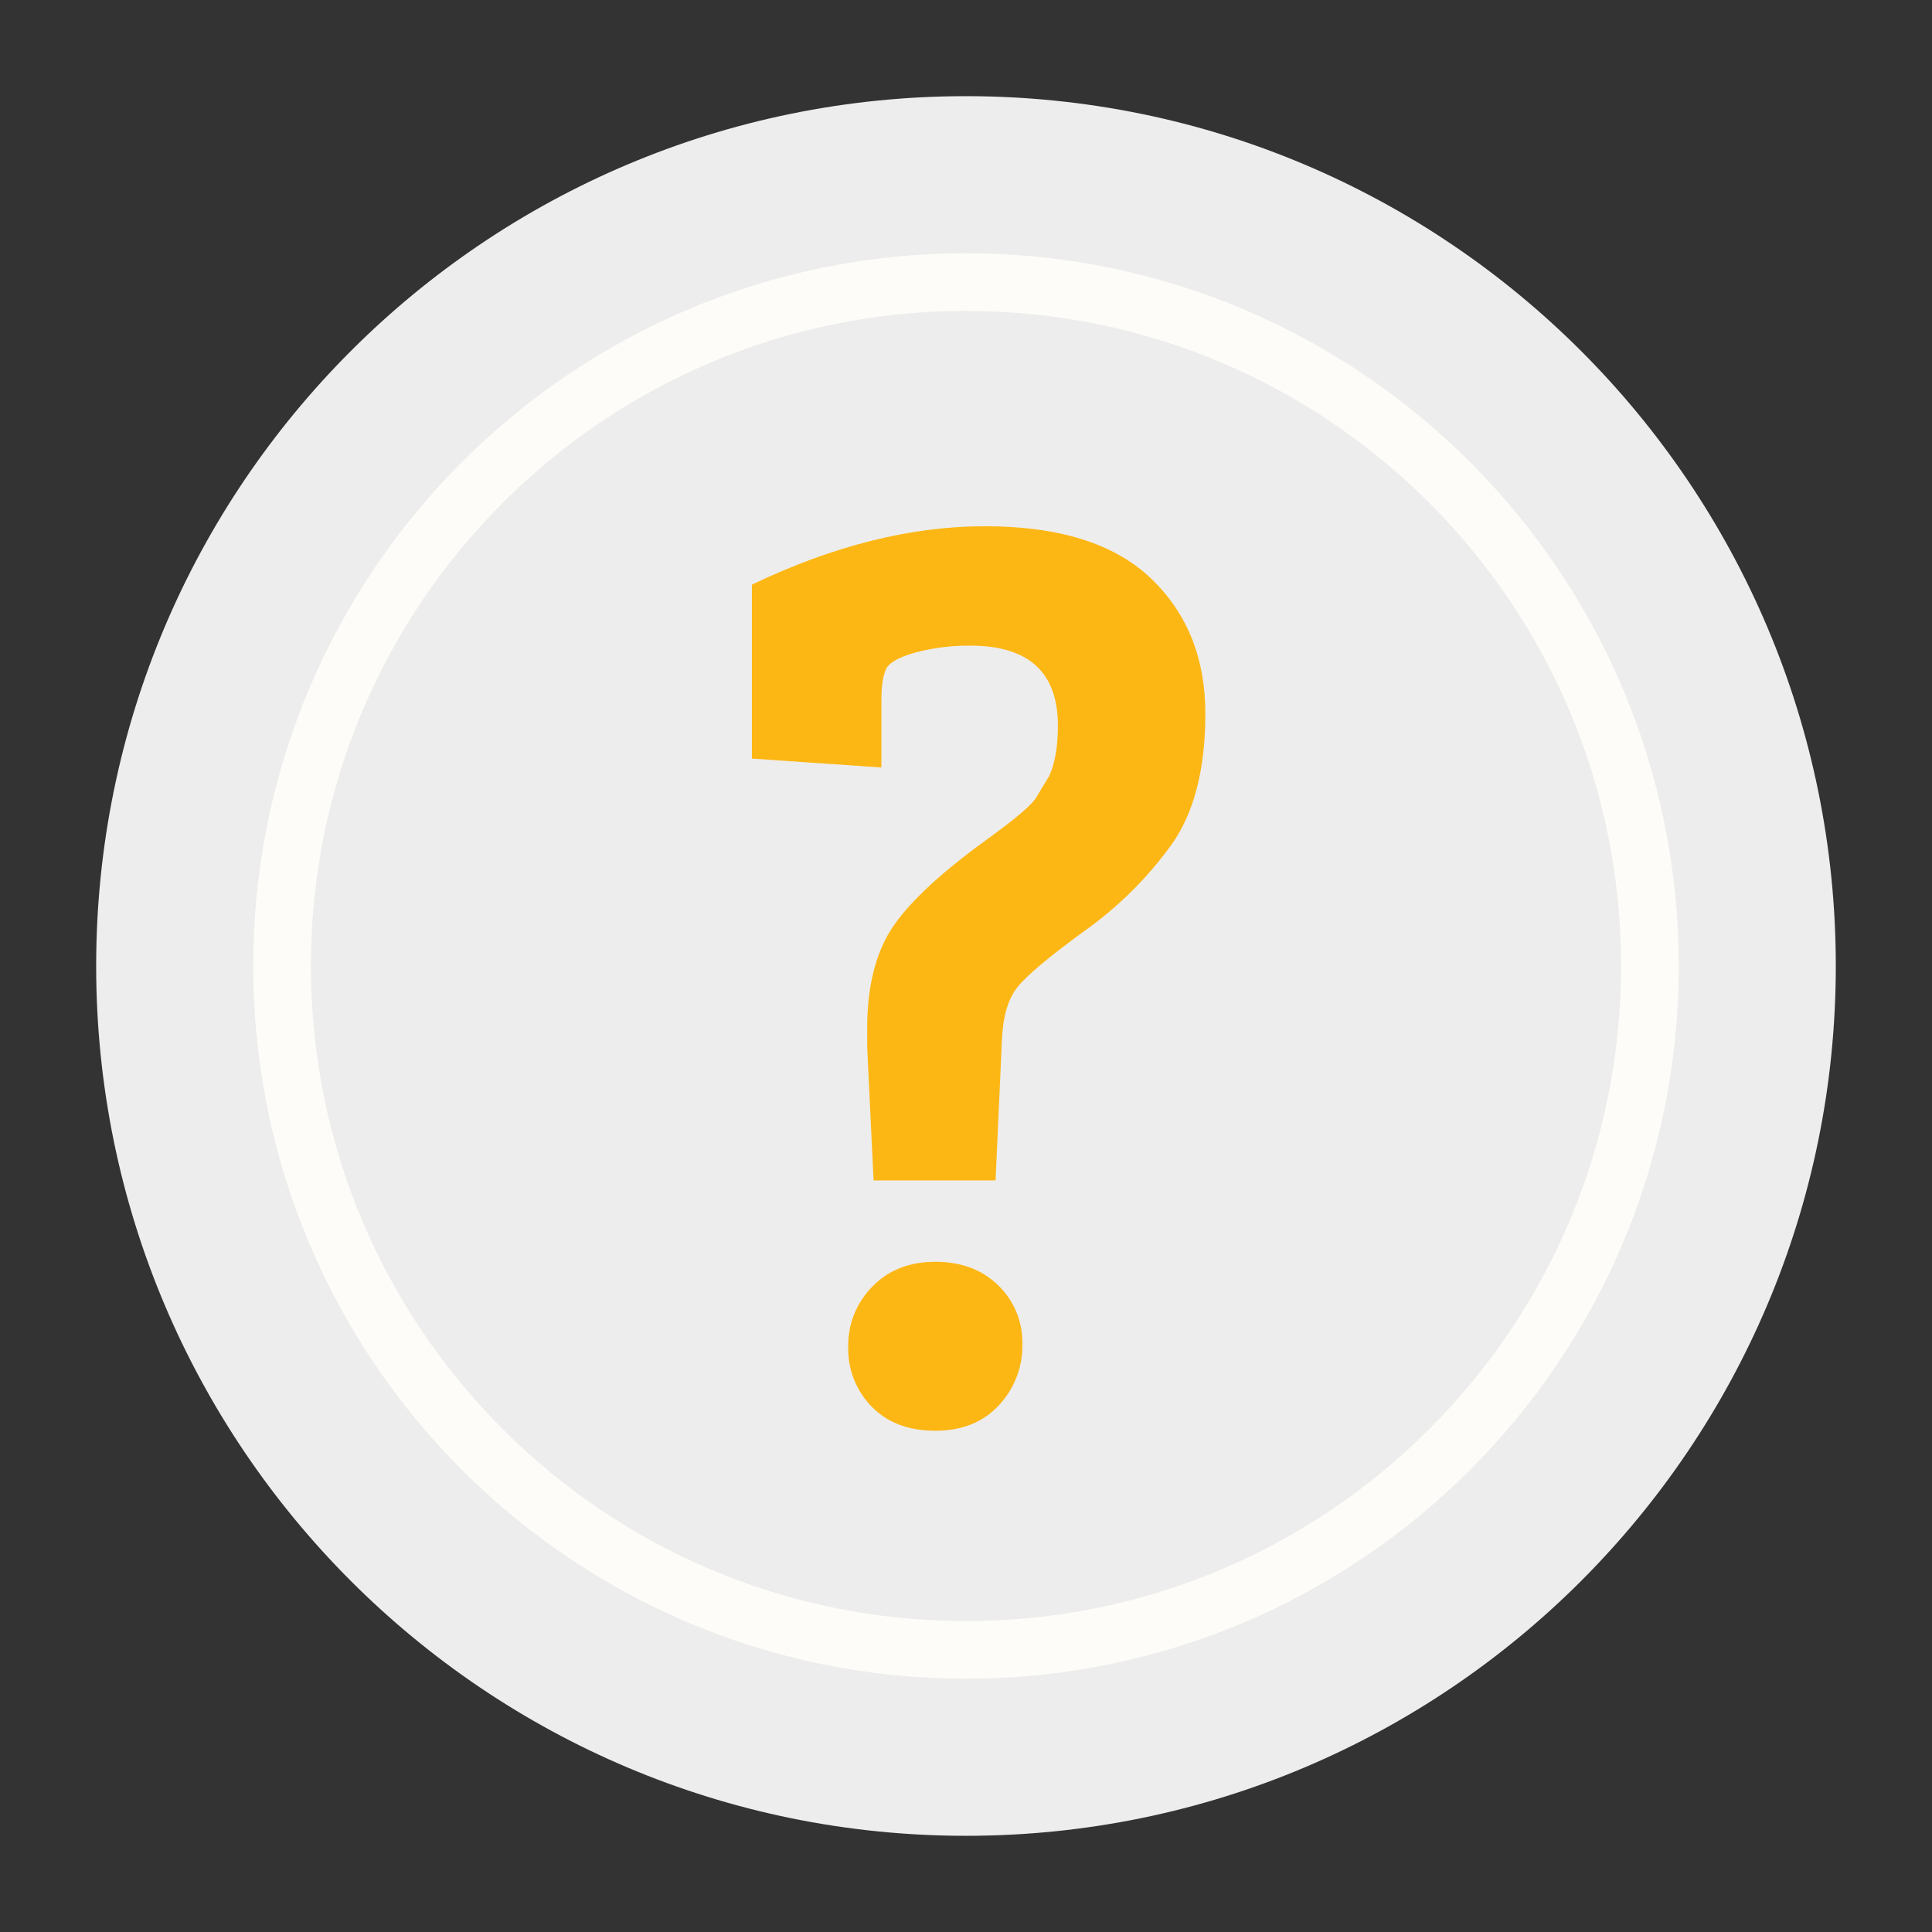 <svg width="134" height="134" viewBox="0 0 134 134" fill="none" xmlns="http://www.w3.org/2000/svg">
<rect x="0" y="0" width="134" height="134" fill="#333333" stroke="none"/>
<path d="M66.999 127.328C100.317 127.328 127.328 100.317 127.328 66.999C127.328 33.68 100.317 6.67 66.999 6.67C33.68 6.67 6.67 33.68 6.67 66.999C6.67 100.317 33.68 127.328 66.999 127.328Z" fill="#EDEDED"/>
<path d="M66.999 114.434C93.197 114.434 114.434 93.197 114.434 66.999C114.434 40.801 93.197 19.564 66.999 19.564C40.801 19.564 19.564 40.801 19.564 66.999C19.564 93.197 40.801 114.434 66.999 114.434Z" stroke="#FEFCF8" stroke-width="4" stroke-miterlimit="10"/>
<path d="M73.374 50.331C73.374 46.629 71.346 44.779 67.292 44.781C66.016 44.769 64.744 44.928 63.51 45.254C62.333 45.578 61.644 45.972 61.442 46.435C61.234 46.908 61.132 47.617 61.132 48.563V53.231L52.151 52.614V40.55C57.79 37.848 63.18 36.497 68.32 36.499C73.46 36.5 77.293 37.703 79.819 40.108C82.34 42.516 83.601 45.644 83.601 49.494C83.601 53.343 82.822 56.369 81.263 58.57C79.594 60.884 77.555 62.907 75.229 64.56C72.761 66.354 71.204 67.662 70.556 68.483C69.909 69.304 69.553 70.537 69.49 72.182L69.05 81.873H60.589L60.147 72.624V71.301C60.147 68.715 60.62 66.573 61.565 64.869C62.621 62.989 64.94 60.757 68.523 58.171C70.463 56.762 71.58 55.809 71.873 55.311C72.166 54.812 72.461 54.325 72.754 53.855C73.165 52.973 73.374 51.801 73.374 50.331ZM64.865 99.234C63.015 99.234 61.545 98.676 60.456 97.56C59.922 97.014 59.503 96.366 59.223 95.655C58.944 94.943 58.81 94.183 58.83 93.419C58.815 92.644 58.955 91.874 59.243 91.154C59.532 90.435 59.962 89.781 60.508 89.231C61.624 88.087 63.078 87.515 64.869 87.515C66.661 87.515 68.115 88.059 69.233 89.146C69.782 89.675 70.215 90.312 70.503 91.018C70.792 91.724 70.93 92.482 70.908 93.244C70.938 94.812 70.353 96.329 69.277 97.471C68.189 98.647 66.719 99.235 64.869 99.234H64.865Z" fill="#FDB714"/>
</svg>

